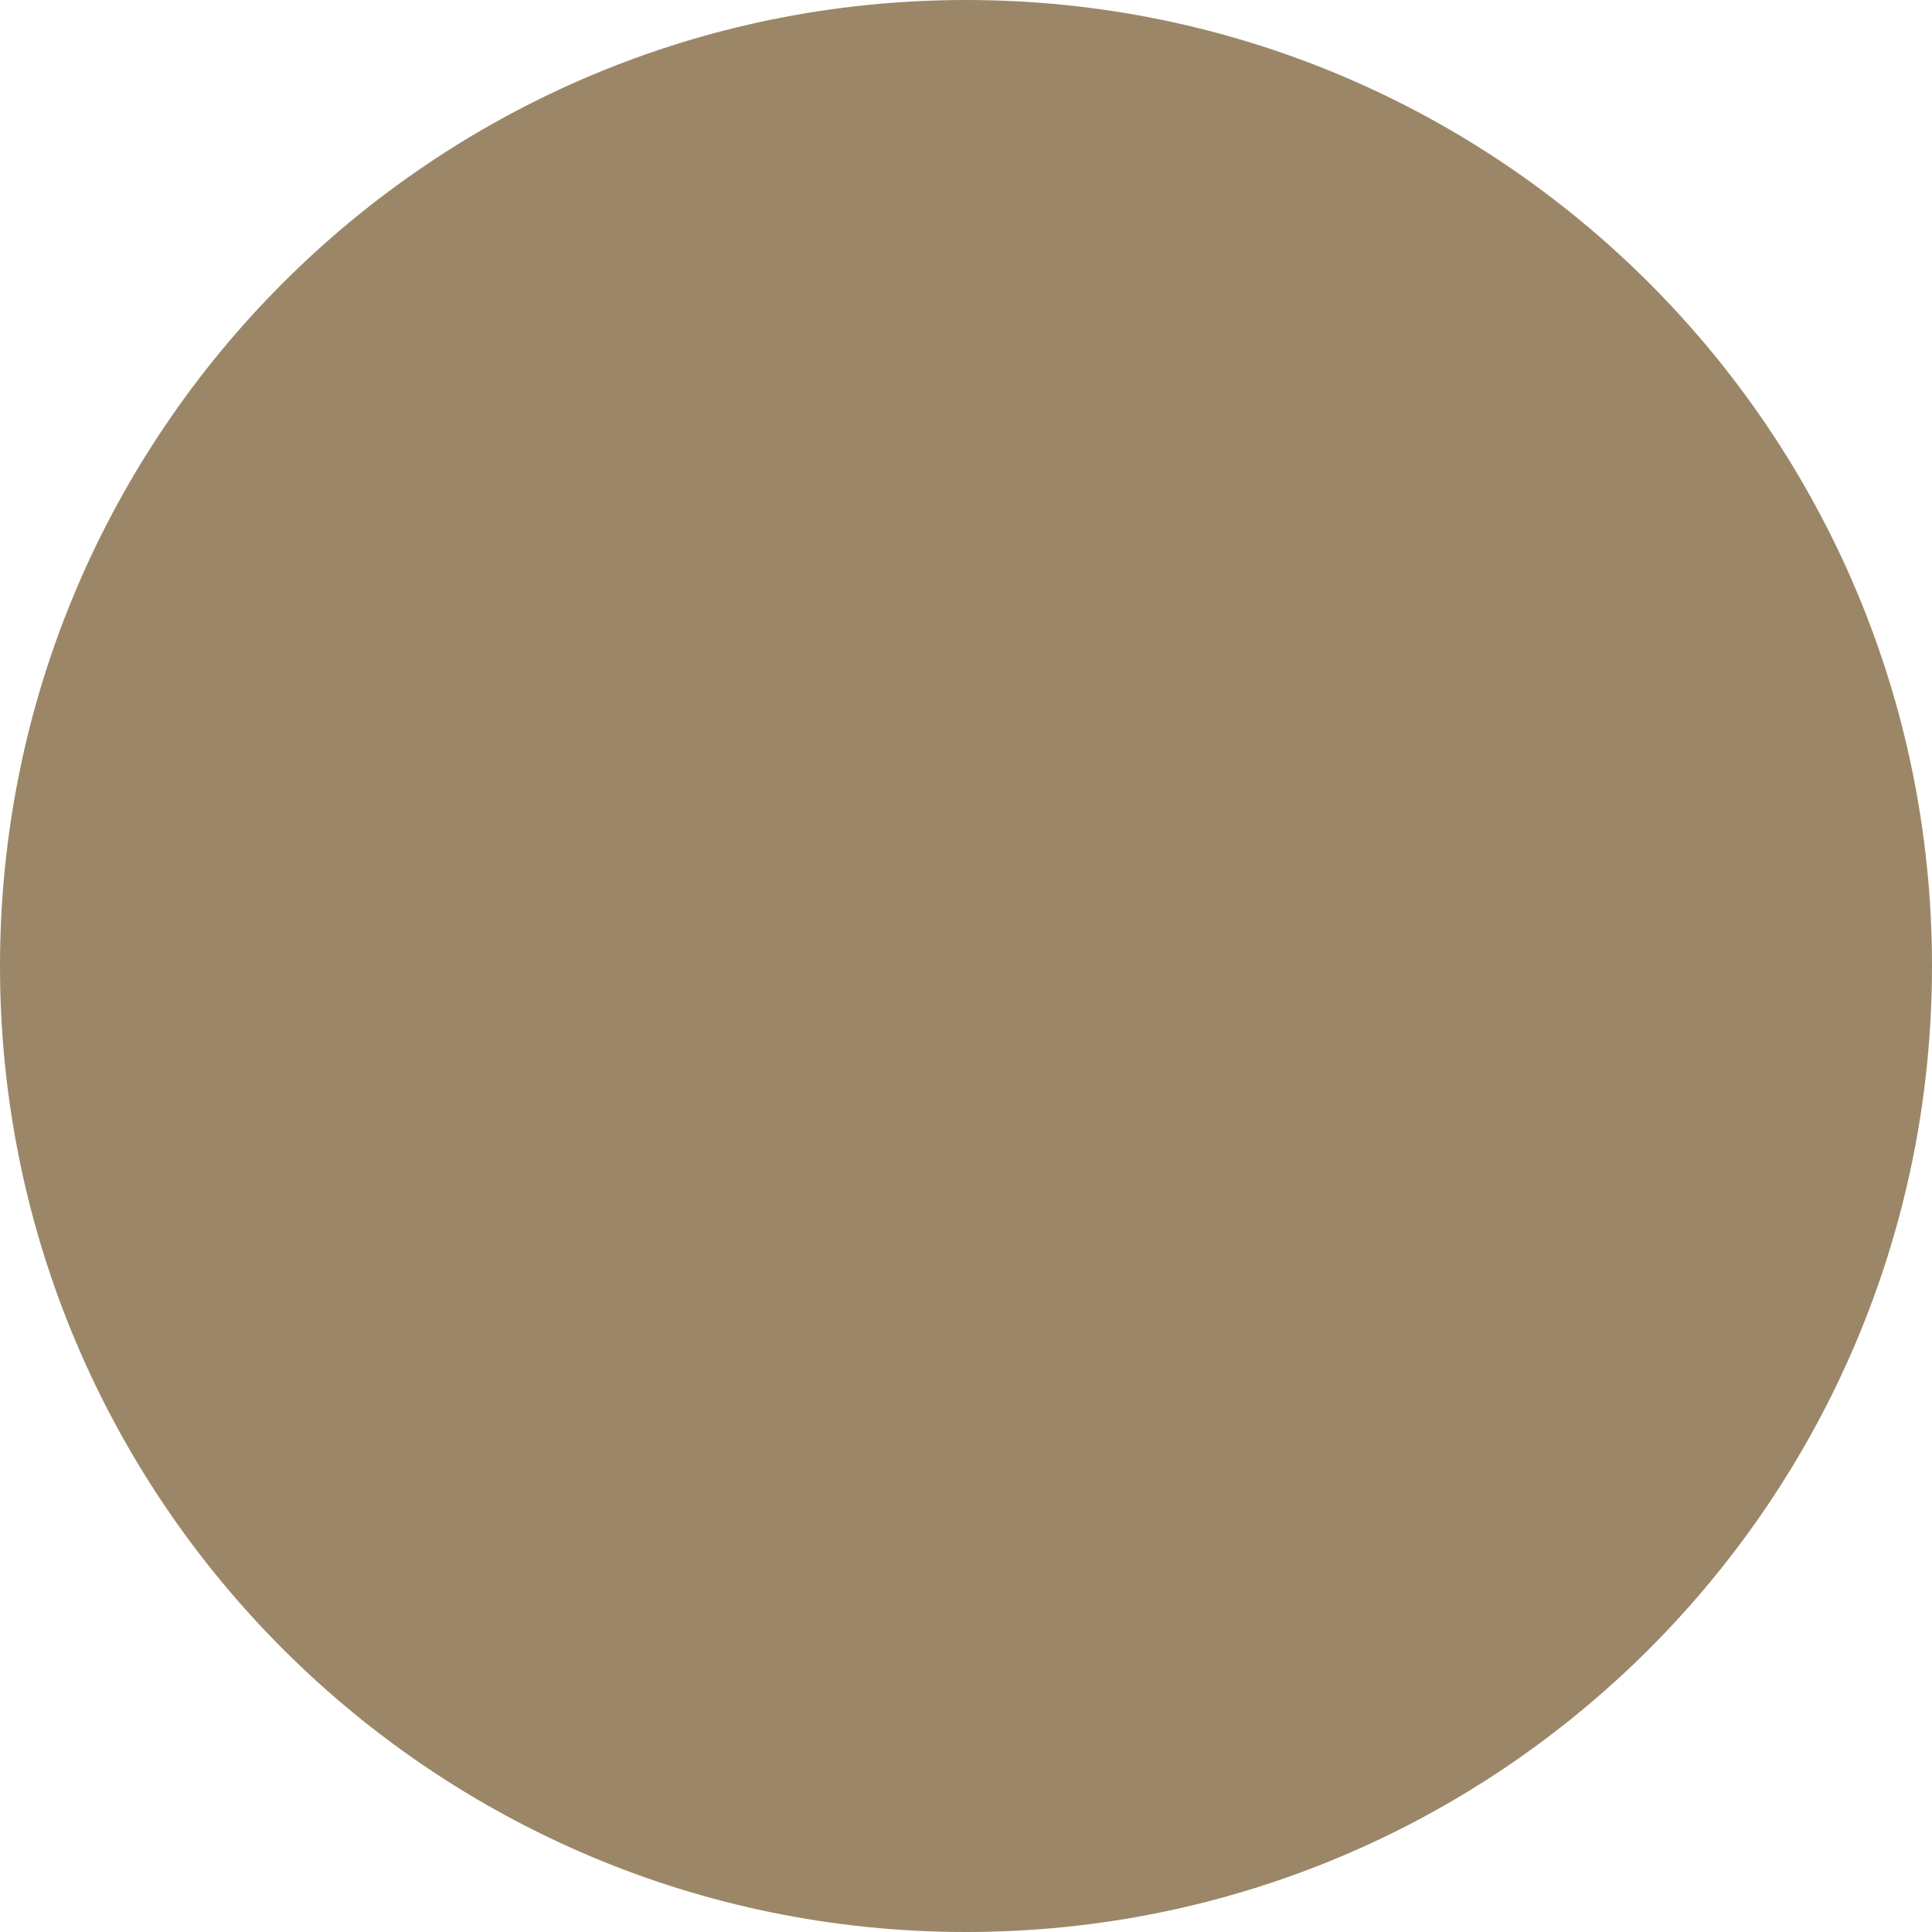 <svg width="90" height="90" viewBox="0 0 90 90" fill="none" xmlns="http://www.w3.org/2000/svg">
<g clip-path="url(#clip0_394_15472)">
<path d="M90 45C90 20.147 69.853 -7.62939e-06 45 -7.62939e-06C20.147 -7.62939e-06 0 20.147 0 45C0 69.853 20.147 90 45 90C69.853 90 90 69.853 90 45Z" fill="#9B8767"/>
</g>
<defs>
<clipPath id="clip0_394_15472">
<rect width="90" height="90" fill="white" transform="matrix(0 -1 1 0 0 90)"/>
</clipPath>
</defs>
</svg>
